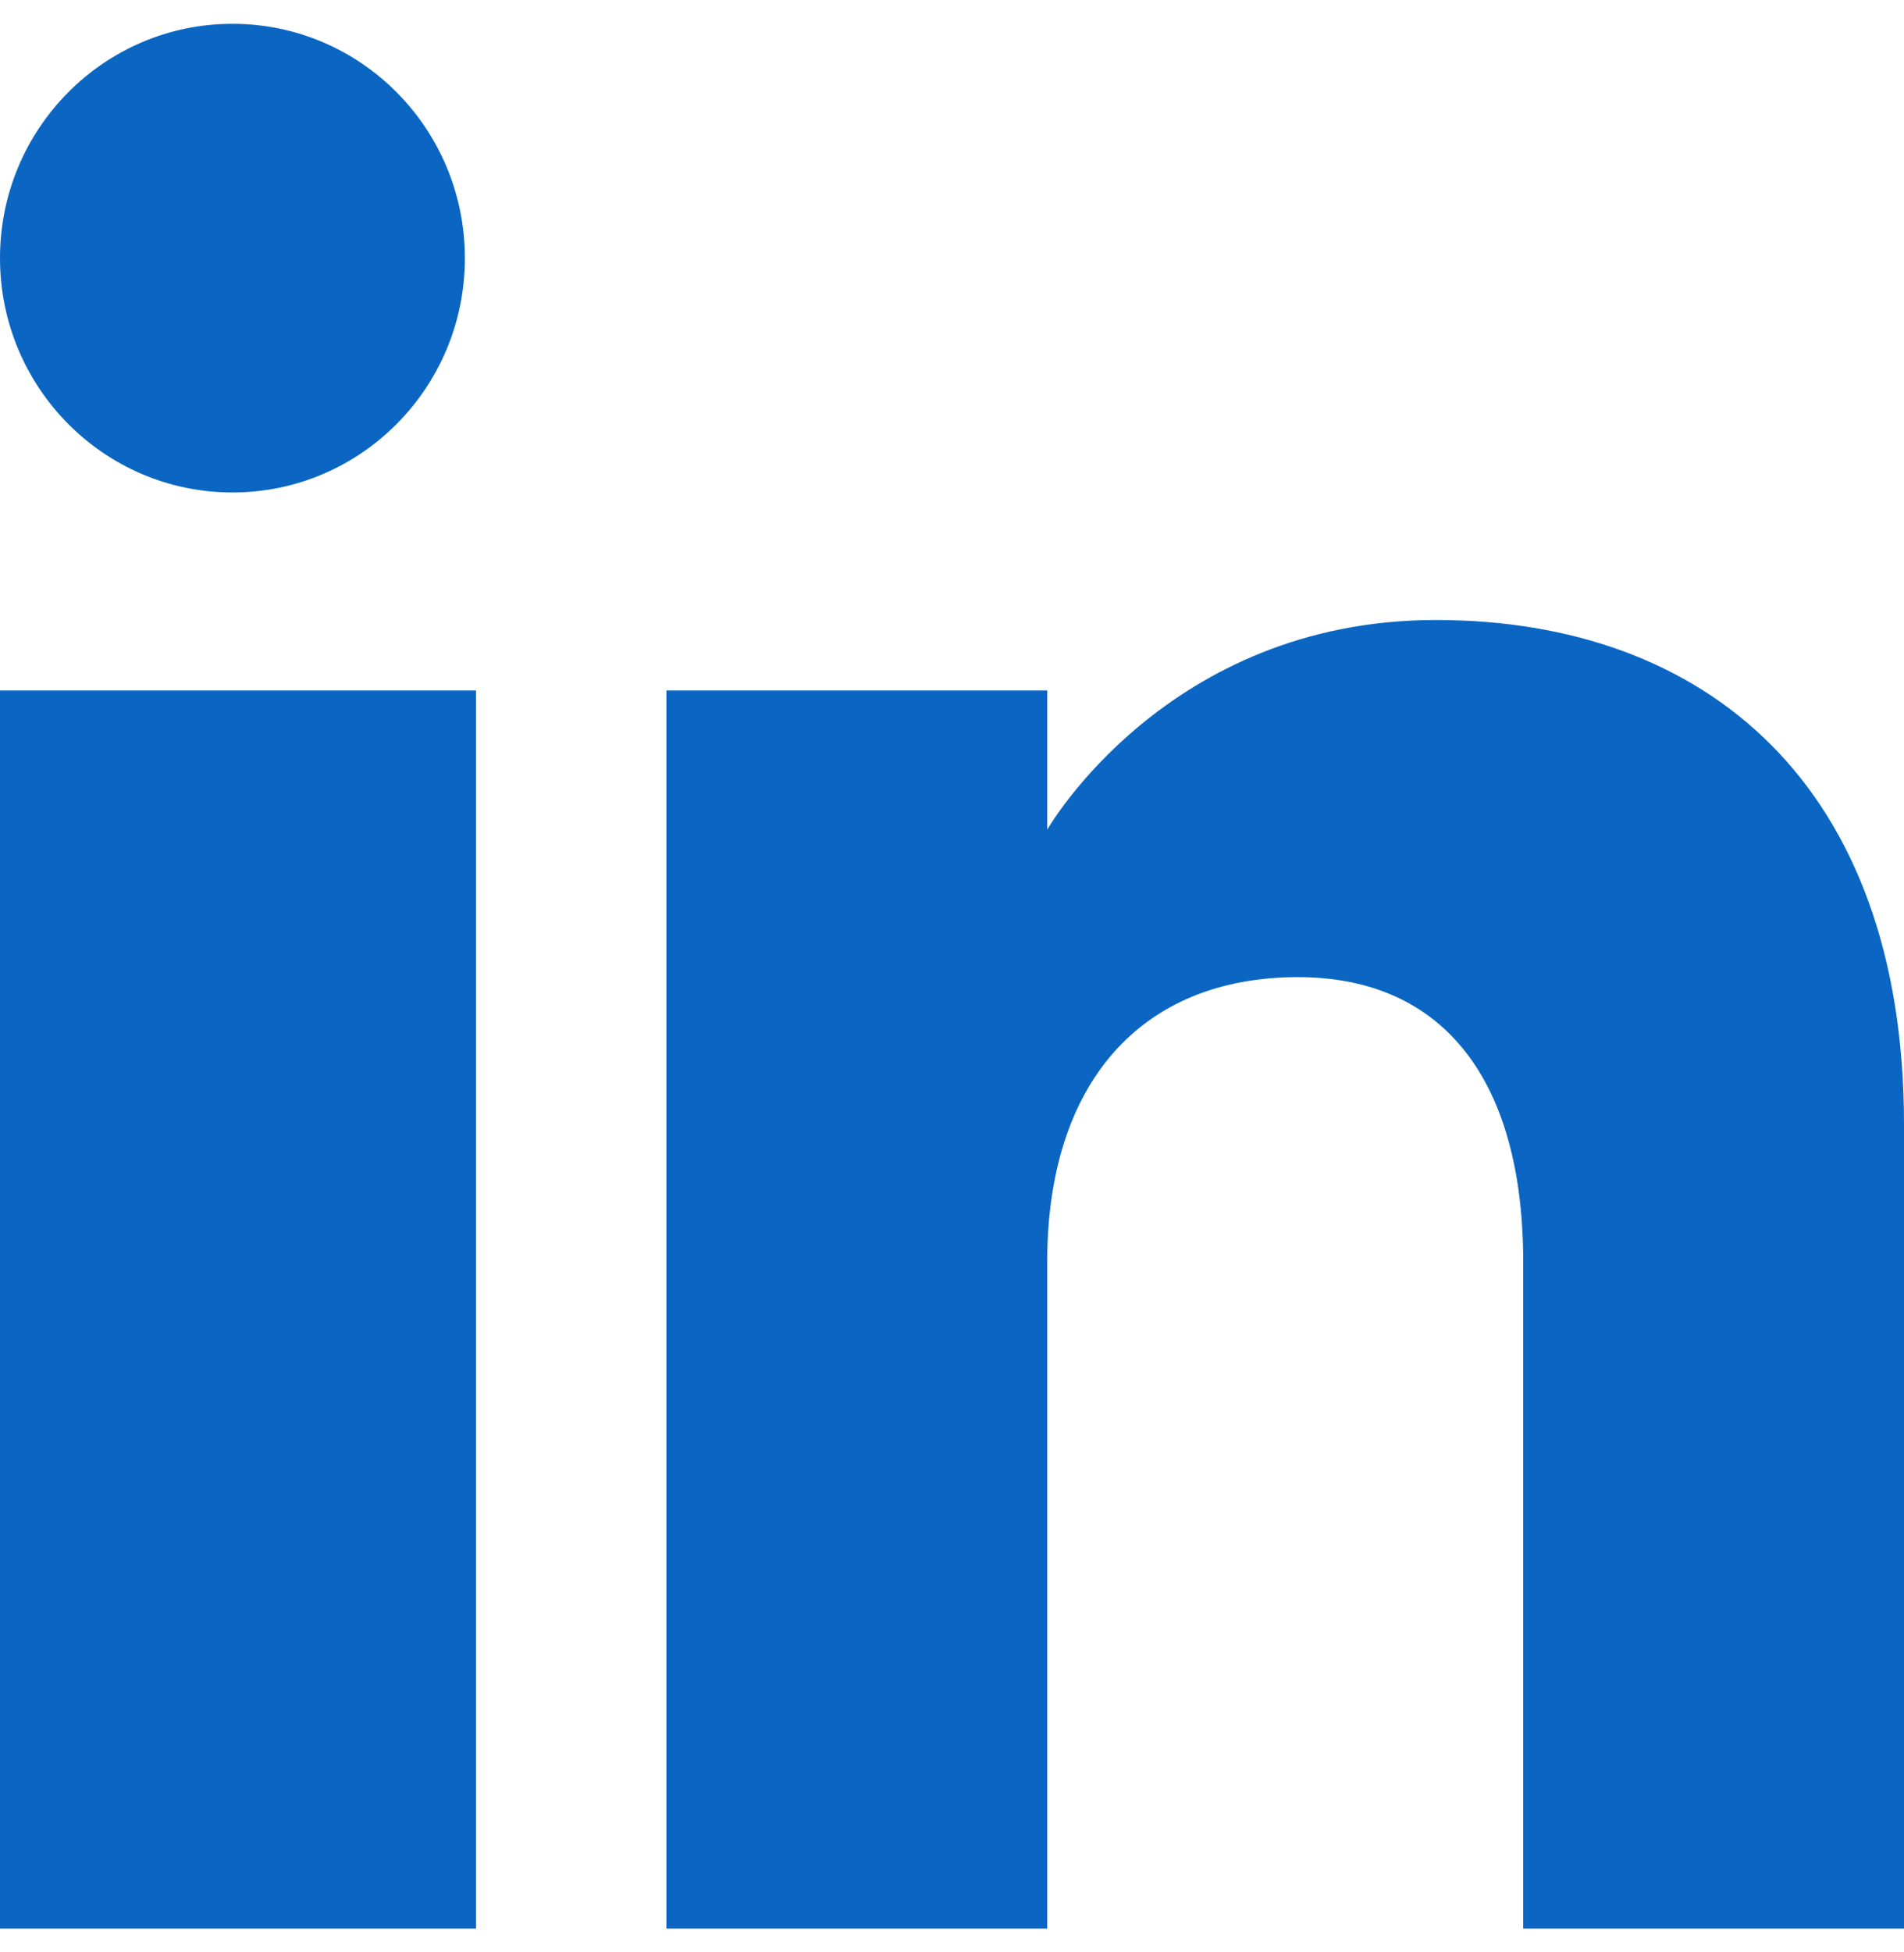 <svg width="40" height="41" viewBox="0 0 40 41" fill="none" xmlns="http://www.w3.org/2000/svg">
<path fill-rule="evenodd" clip-rule="evenodd" d="M40 40.5H32V26.502C32 22.662 30.306 20.52 27.268 20.52C23.962 20.52 22 22.752 22 26.502V40.5H14V14.5H22V17.424C22 17.424 24.51 13.02 30.166 13.02C35.824 13.02 40 16.472 40 23.616V40.5ZM4.884 10.342C2.186 10.342 0 8.138 0 5.42C0 2.704 2.186 0.5 4.884 0.5C7.58 0.5 9.766 2.704 9.766 5.42C9.768 8.138 7.58 10.342 4.884 10.342ZM0 40.5H10V14.5H0V40.5Z" fill="#0A66C2"/>
</svg>
